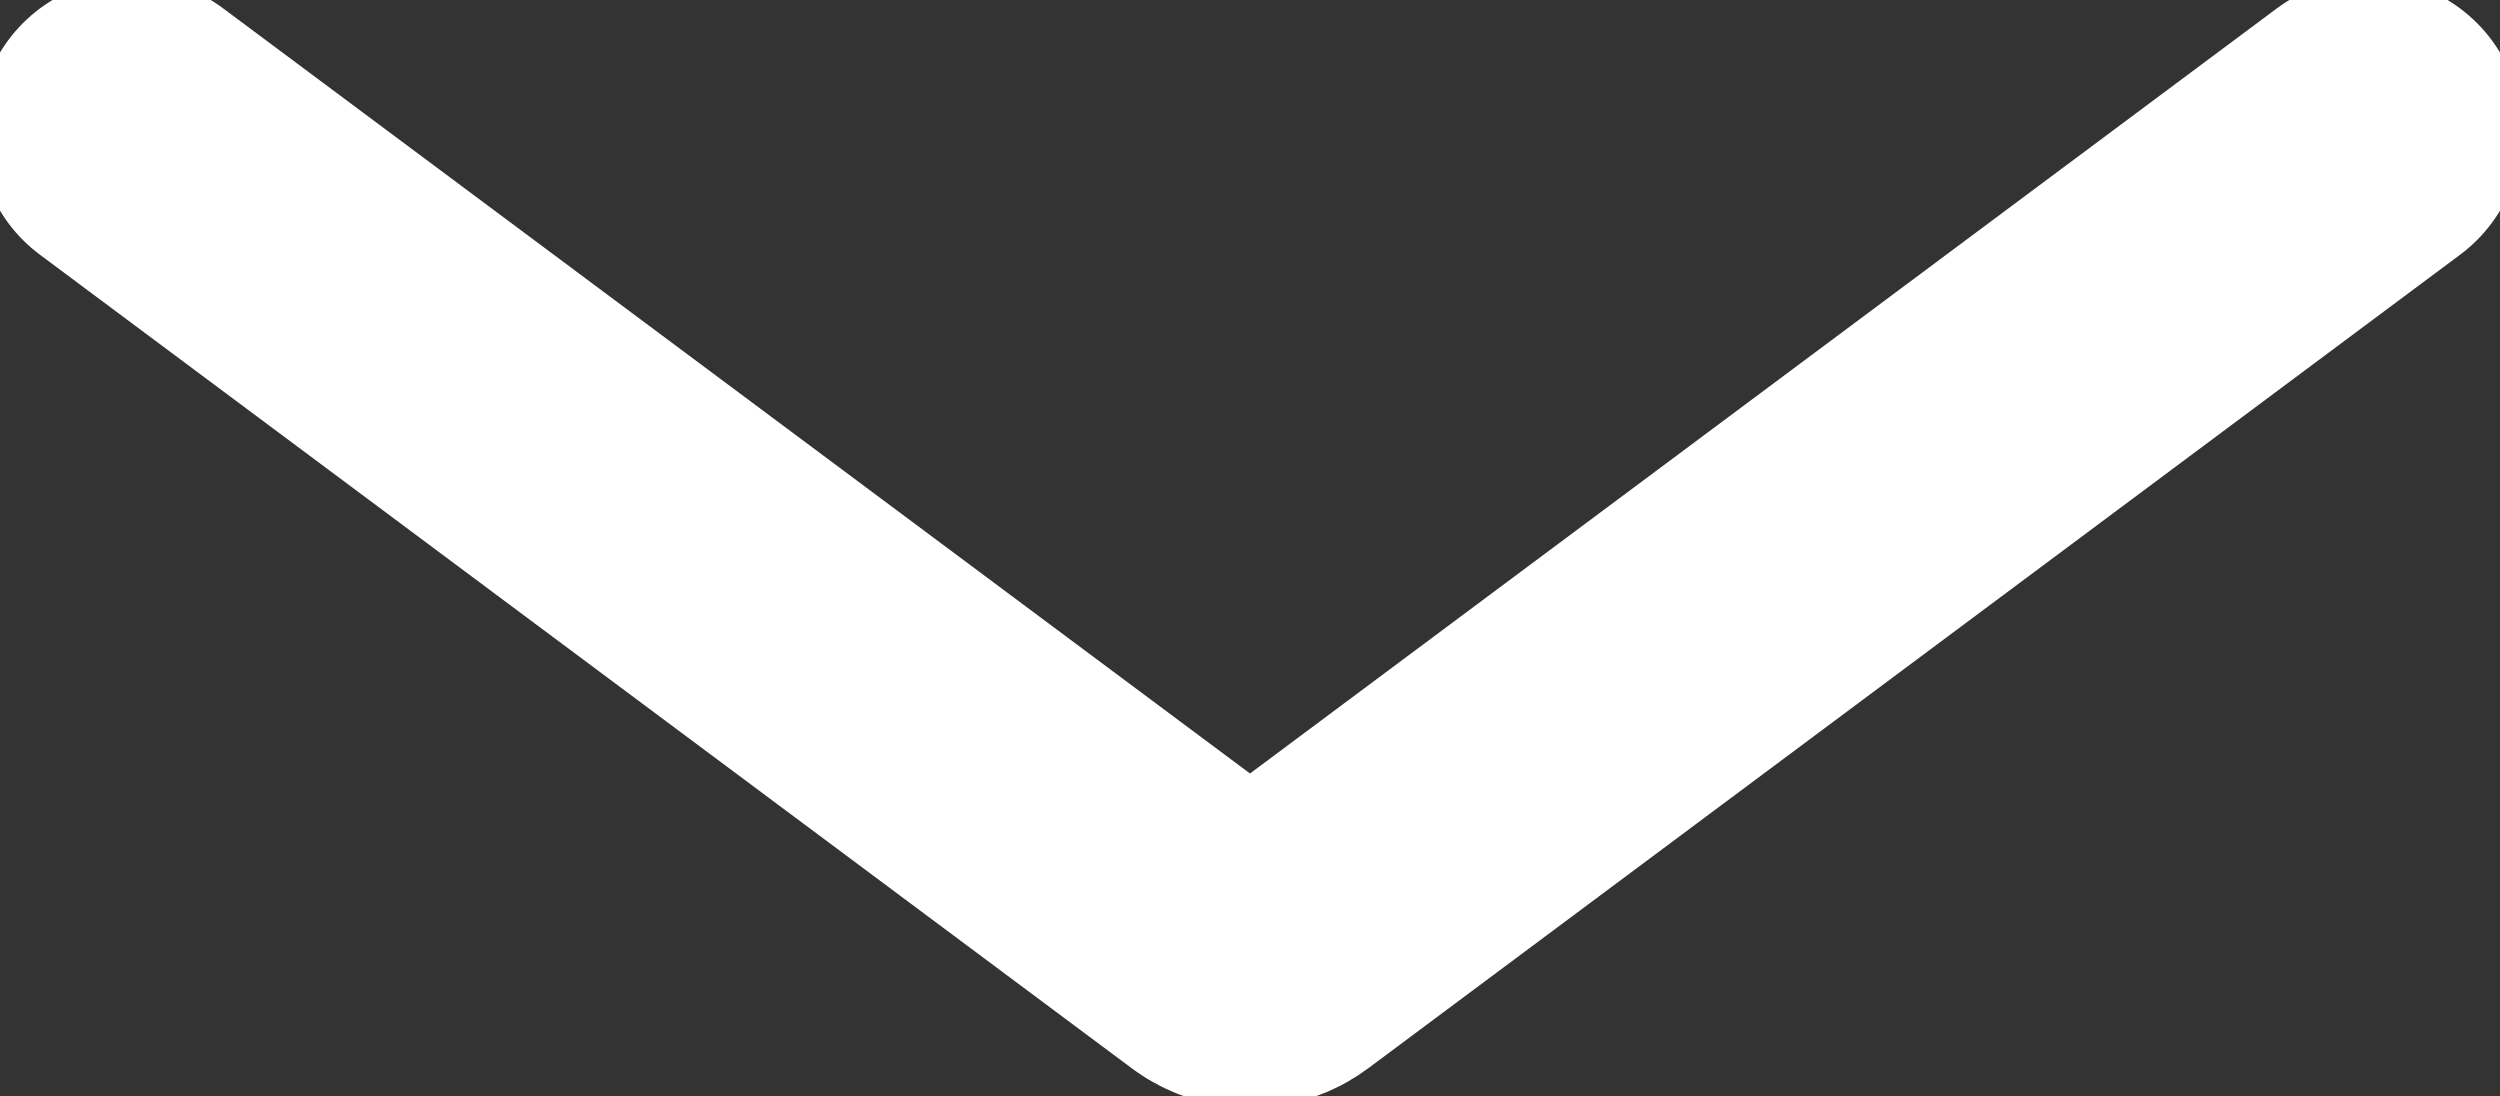 <svg width="57" height="25" viewBox="0 0 57 25" fill="none" xmlns="http://www.w3.org/2000/svg">
<rect x="0" y="0" width="57" height="25" fill="#333333" stroke="none"/>
<path d="M3 3L27.902 21.555C28.257 21.819 28.743 21.819 29.098 21.555L54 3" stroke="white" stroke-width="7" stroke-linecap="round"/>
</svg>
